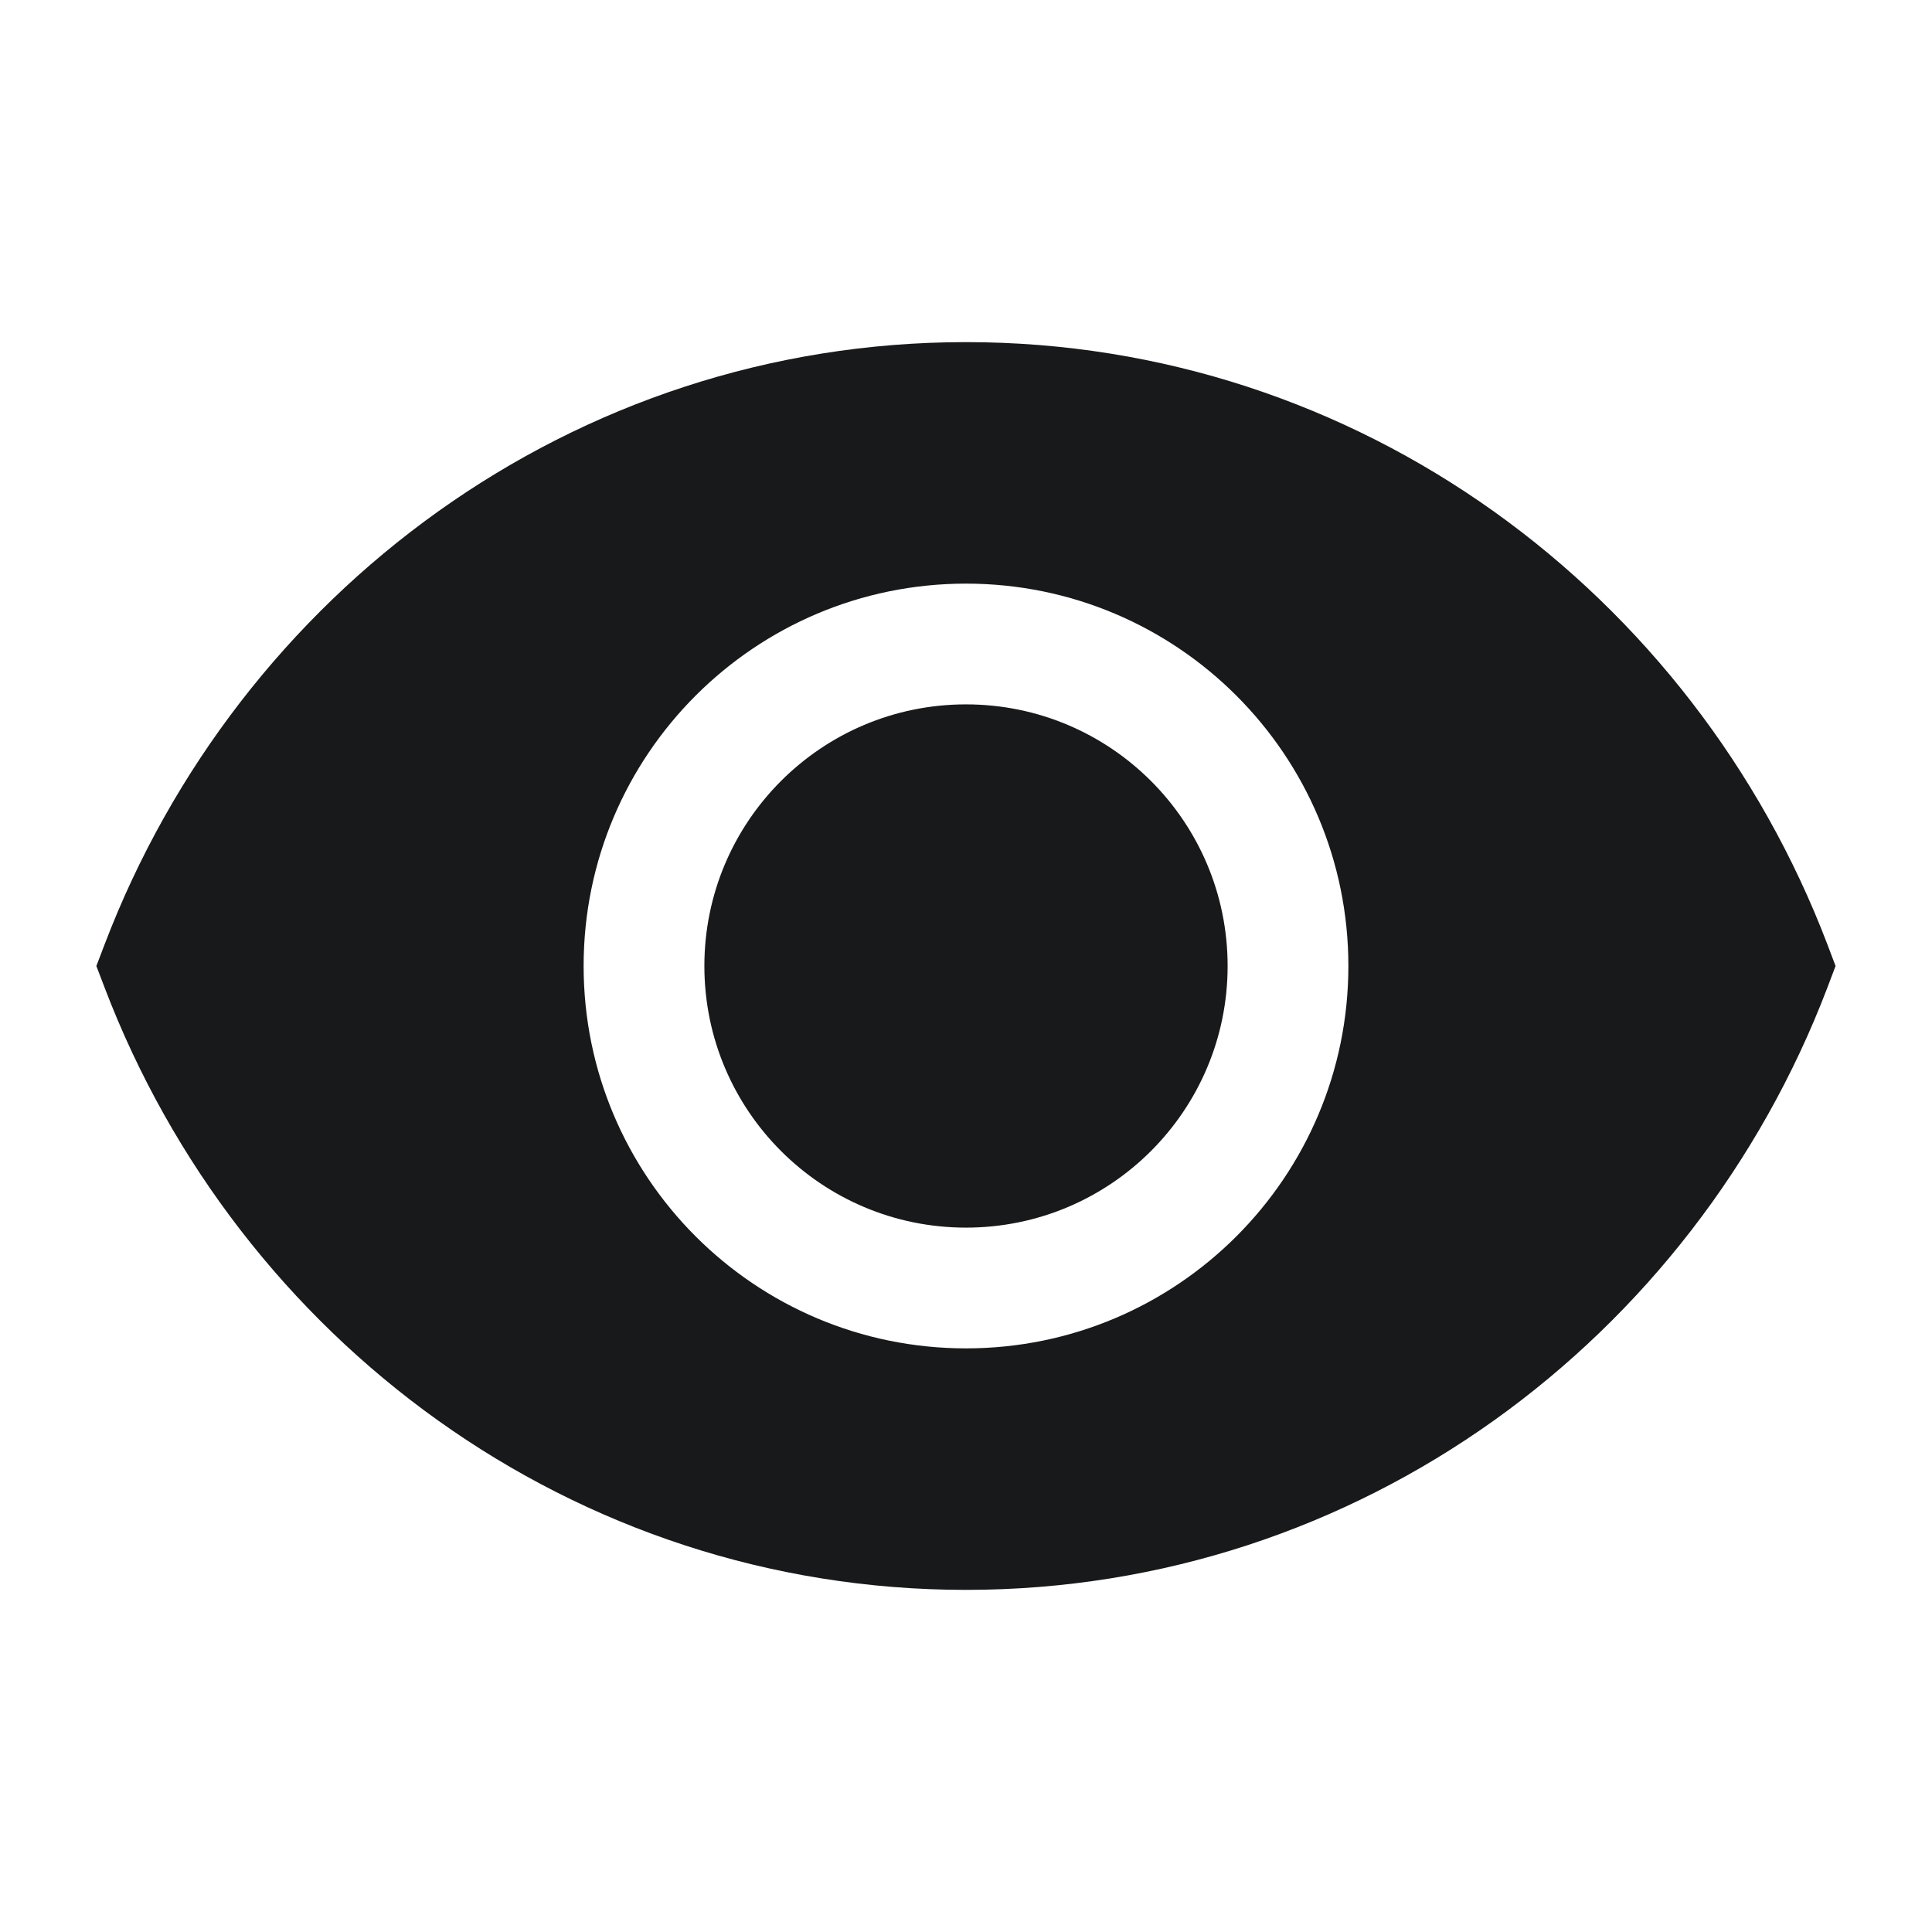 <svg width="24" height="24" viewBox="0 0 24 24" fill="none" xmlns="http://www.w3.org/2000/svg">
<path fill-rule="evenodd" clip-rule="evenodd" d="M1.299 11.733C2.964 7.363 7.119 4.25 12 4.25C16.88 4.25 21.036 7.363 22.701 11.733L22.802 12L22.701 12.267C21.036 16.637 16.88 19.75 12 19.75C7.119 19.75 2.964 16.637 1.299 12.267L1.197 12L1.299 11.733ZM8.75 12C8.75 10.205 10.205 8.75 12 8.75C13.795 8.75 15.25 10.205 15.25 12C15.25 13.795 13.795 15.25 12 15.25C10.205 15.25 8.75 13.795 8.75 12ZM12 7.25C9.377 7.25 7.25 9.377 7.25 12C7.25 14.623 9.377 16.75 12 16.75C14.623 16.75 16.75 14.623 16.75 12C16.75 9.377 14.623 7.25 12 7.25Z" fill="#18191A"/>
</svg>

